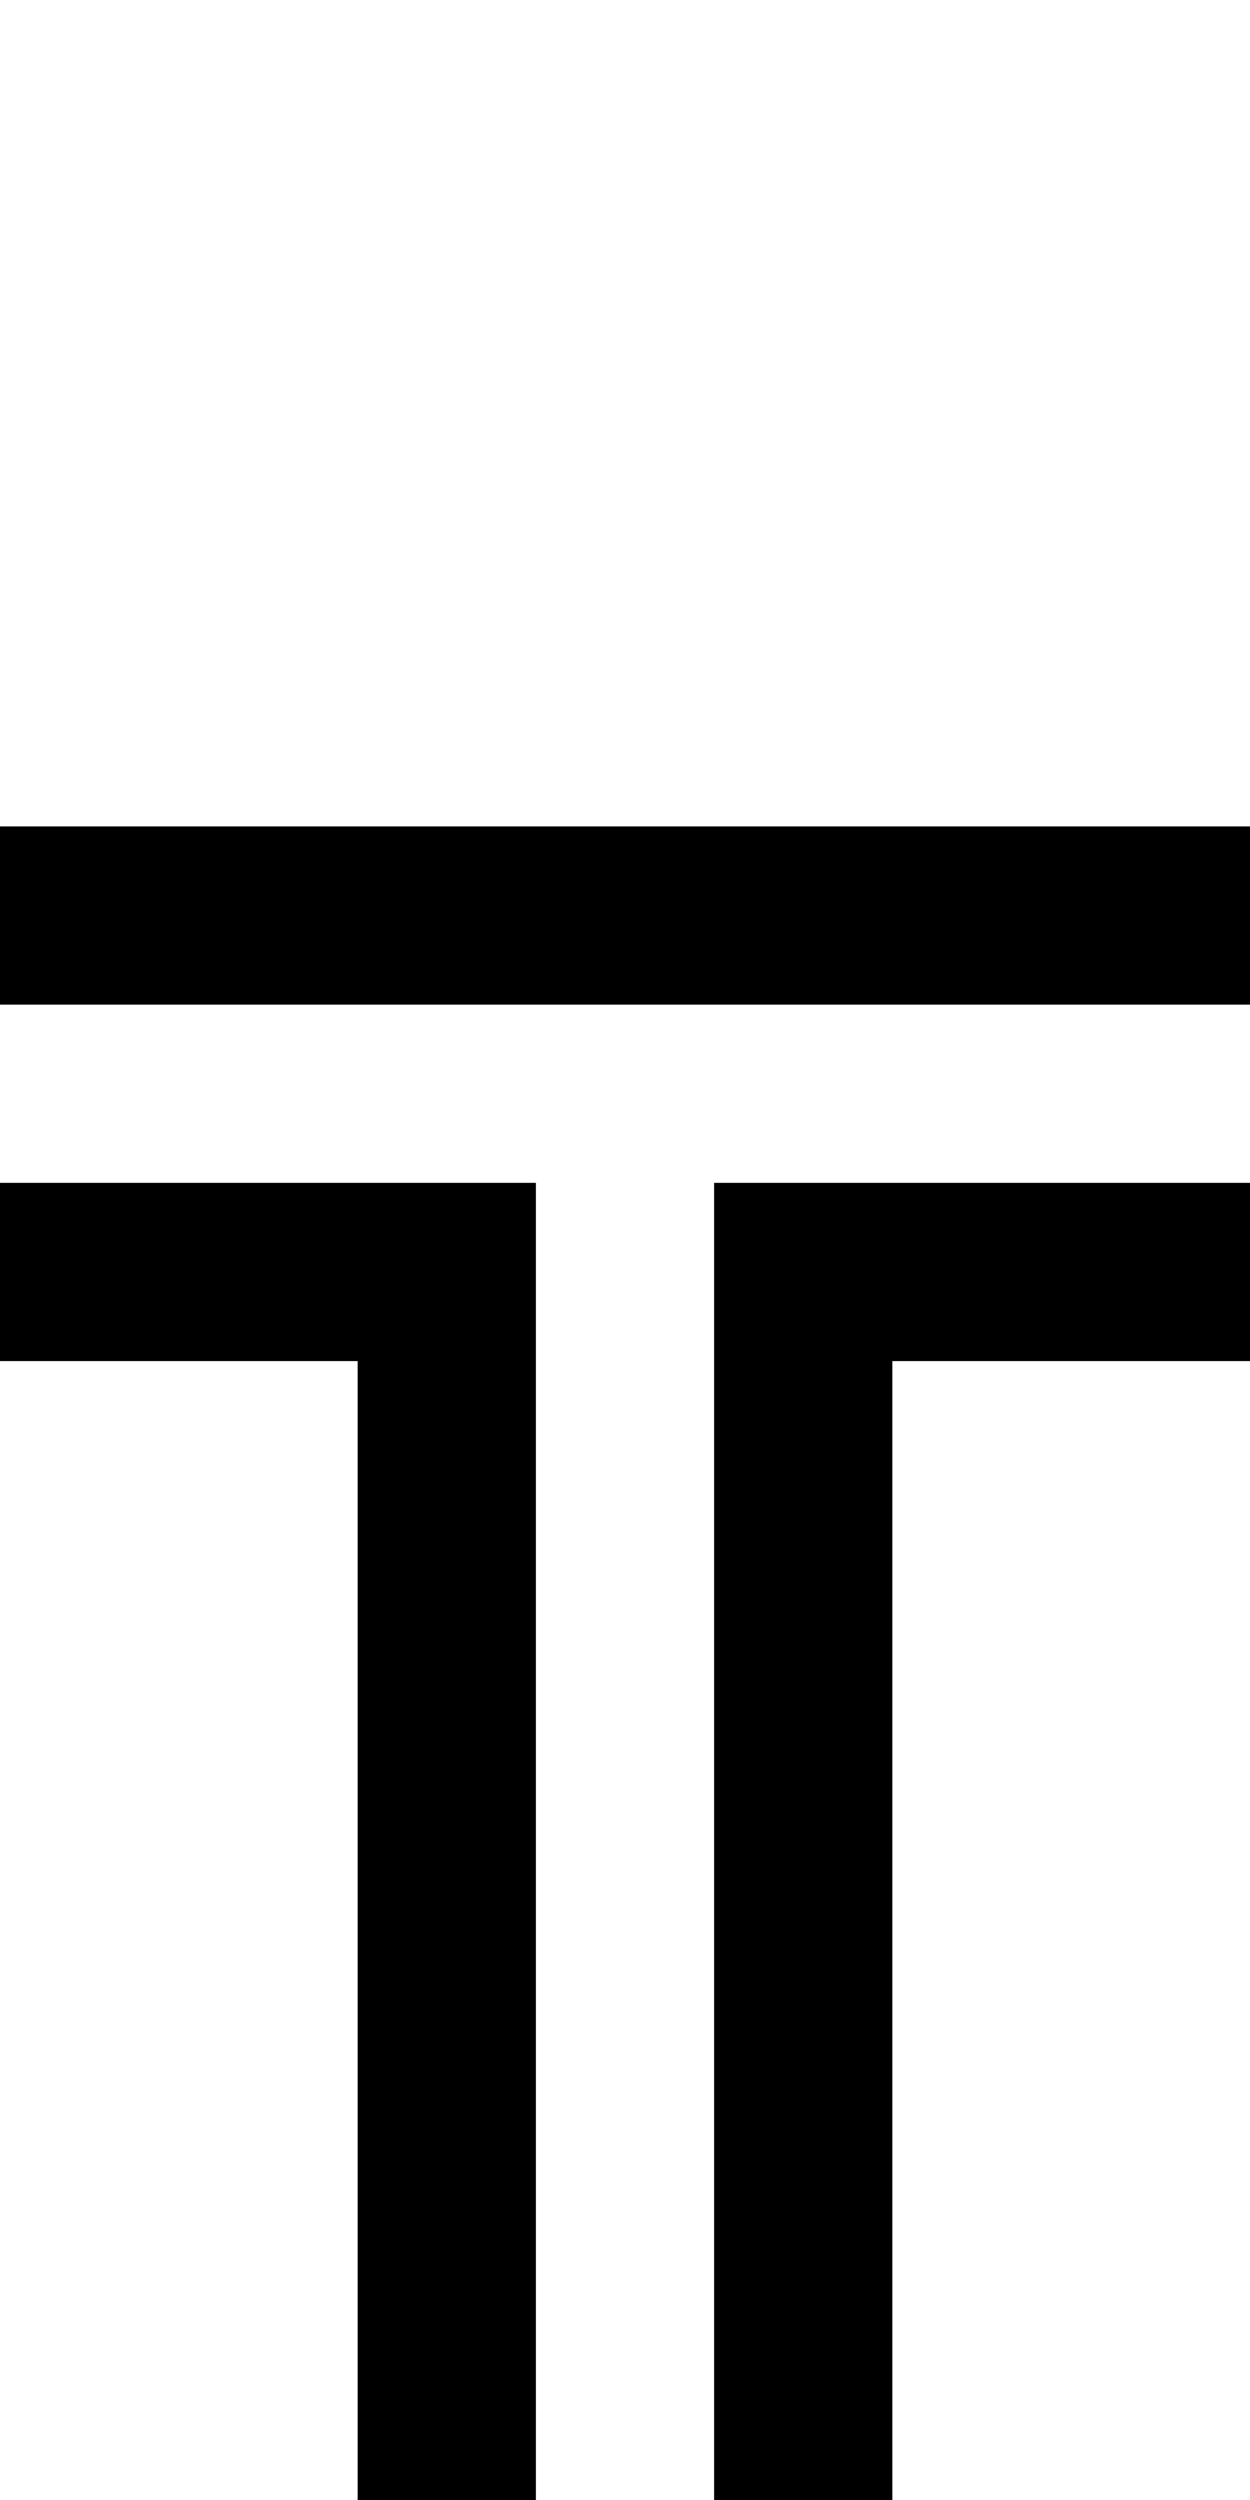 <?xml version="1.0" encoding="UTF-8" standalone="no"?>
<svg
   xmlns:dc="http://purl.org/dc/elements/1.1/"
   xmlns:cc="http://creativecommons.org/ns#"
   xmlns:rdf="http://www.w3.org/1999/02/22-rdf-syntax-ns#"
   xmlns:svg="http://www.w3.org/2000/svg"
   xmlns="http://www.w3.org/2000/svg"
   version="1.1"
   width="1024"
   height="2048"
   id="svg3355">
  <defs
     id="defs3357" />
  <g
     transform="matrix(-0.859,0,0,-1,978.534,808.709)"
     id="layer1-4" />
  <path
     d="M -64,677 H 1088 V 823 H -64 Z m 0,292 H 439 V 2176 H 293 V 1115 H -64 Z m 649,0 h 503 v 146 H 731 V 2176 H 585 Z"
     id="path6718"
     style="display:inline;fill:#000000;fill-opacity:1;stroke:none" />
</svg>
